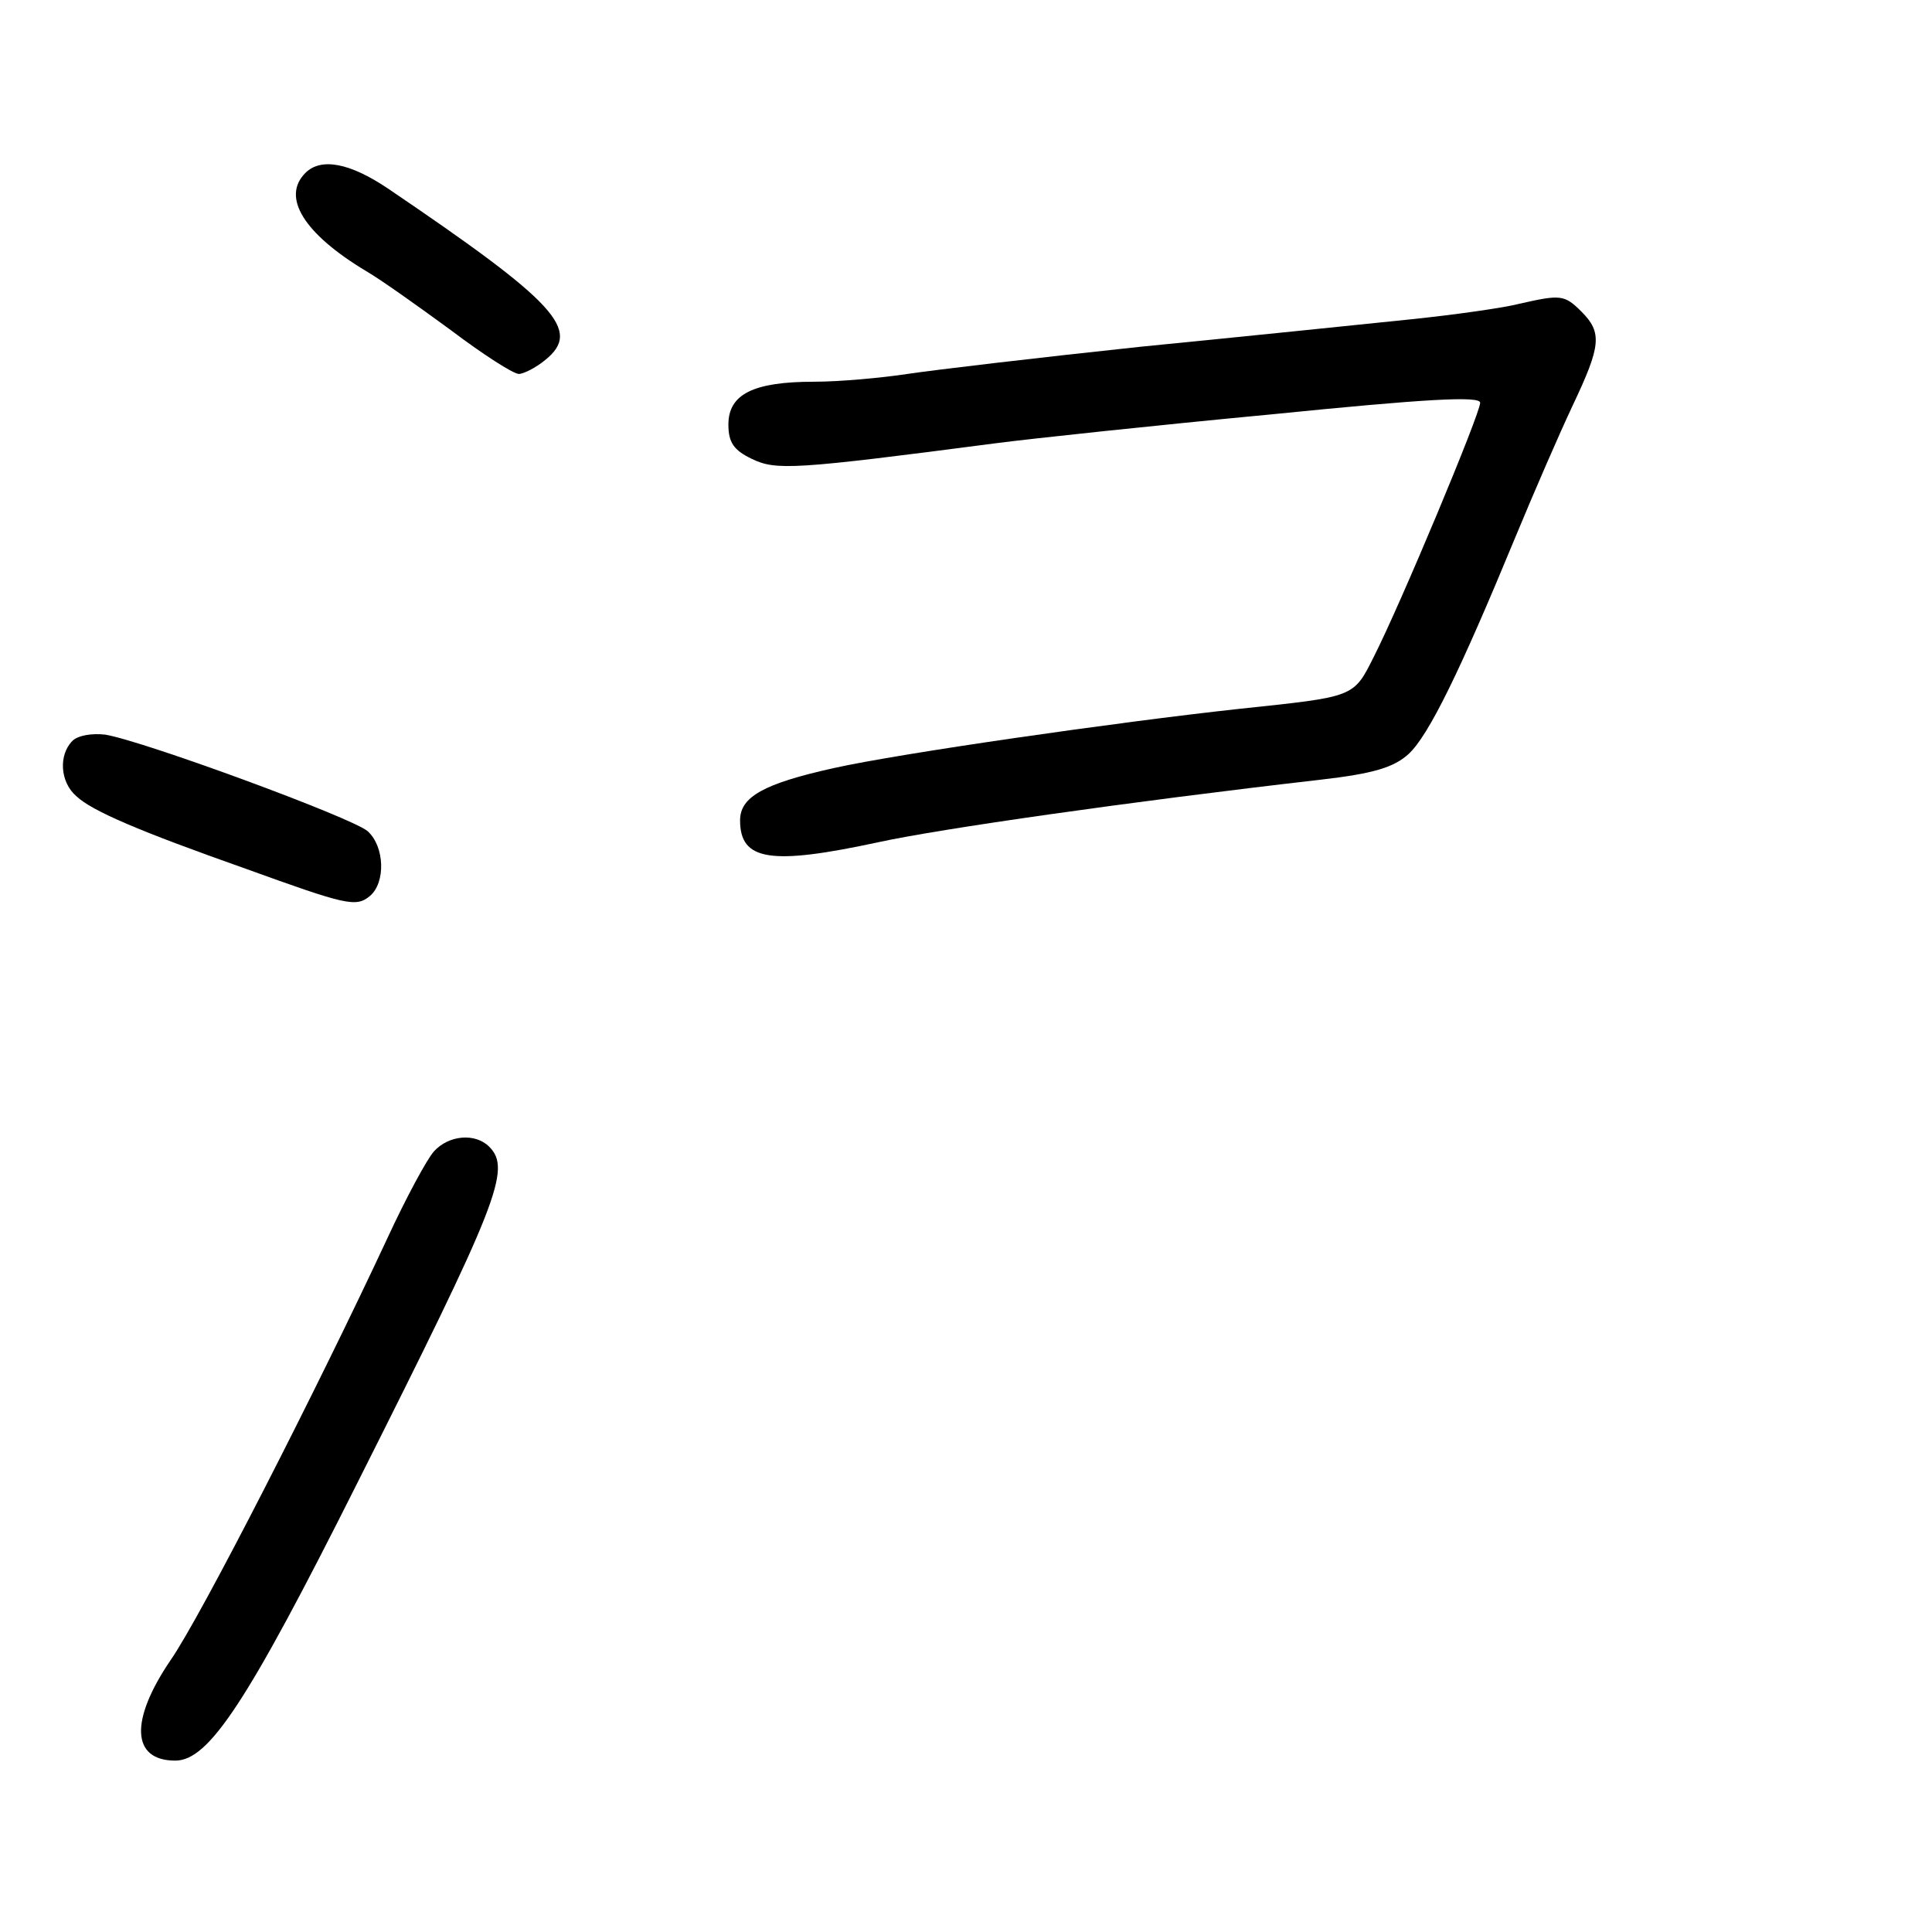 <?xml version="1.0" standalone="no"?>
<!DOCTYPE svg PUBLIC "-//W3C//DTD SVG 20010904//EN"
 "http://www.w3.org/TR/2001/REC-SVG-20010904/DTD/svg10.dtd">
<svg version="1.0" xmlns="http://www.w3.org/2000/svg"
 width="248pt" height="248pt" viewBox="0 0 248 248"
 preserveAspectRatio="xMidYMid meet">
<g transform="translate(0,248) scale(0.1,-0.1)"
fill="#000000" stroke="none">
<path d="M392 2258 c-31 -31 -2 -78 78 -126 19 -11 68 -46 109 -76 41 -31 80
-56 87 -56 6 0 22 8 34 18 47 38 15 73 -202 220 -49 33 -86 40 -106 20z"/>
<path d="M1950 2090 c-19 -5 -82 -14 -140 -20 -58 -6 -213 -22 -345 -35 -132
-14 -267 -30 -300 -35 -33 -5 -87 -10 -120 -10 -78 0 -110 -16 -110 -55 0 -23
7 -33 30 -44 31 -15 53 -14 313 20 46 6 205 23 353 37 199 20 269 24 269 15 0
-14 -102 -258 -136 -325 -27 -54 -24 -52 -174 -68 -156 -17 -435 -57 -520 -76
-90 -20 -120 -37 -120 -67 0 -52 39 -58 178 -28 78 17 322 52 566 80 70 8 95
16 114 33 26 24 66 106 137 278 24 58 57 134 74 170 36 76 38 93 11 120 -22
22 -27 22 -80 10z"/>
<path d="M93 1529 c-18 -18 -16 -53 5 -71 20 -19 81 -45 217 -93 130 -47 142
-50 160 -35 20 17 19 63 -3 83 -19 17 -288 116 -337 124 -17 2 -35 -1 -42 -8z"/>
<path d="M557 1002 c-9 -10 -36 -60 -60 -112 -89 -191 -239 -485 -278 -541
-53 -78 -50 -129 6 -129 43 0 92 74 233 355 181 360 199 404 170 433 -18 18
-52 15 -71 -6z"/>
</g>
</svg>

